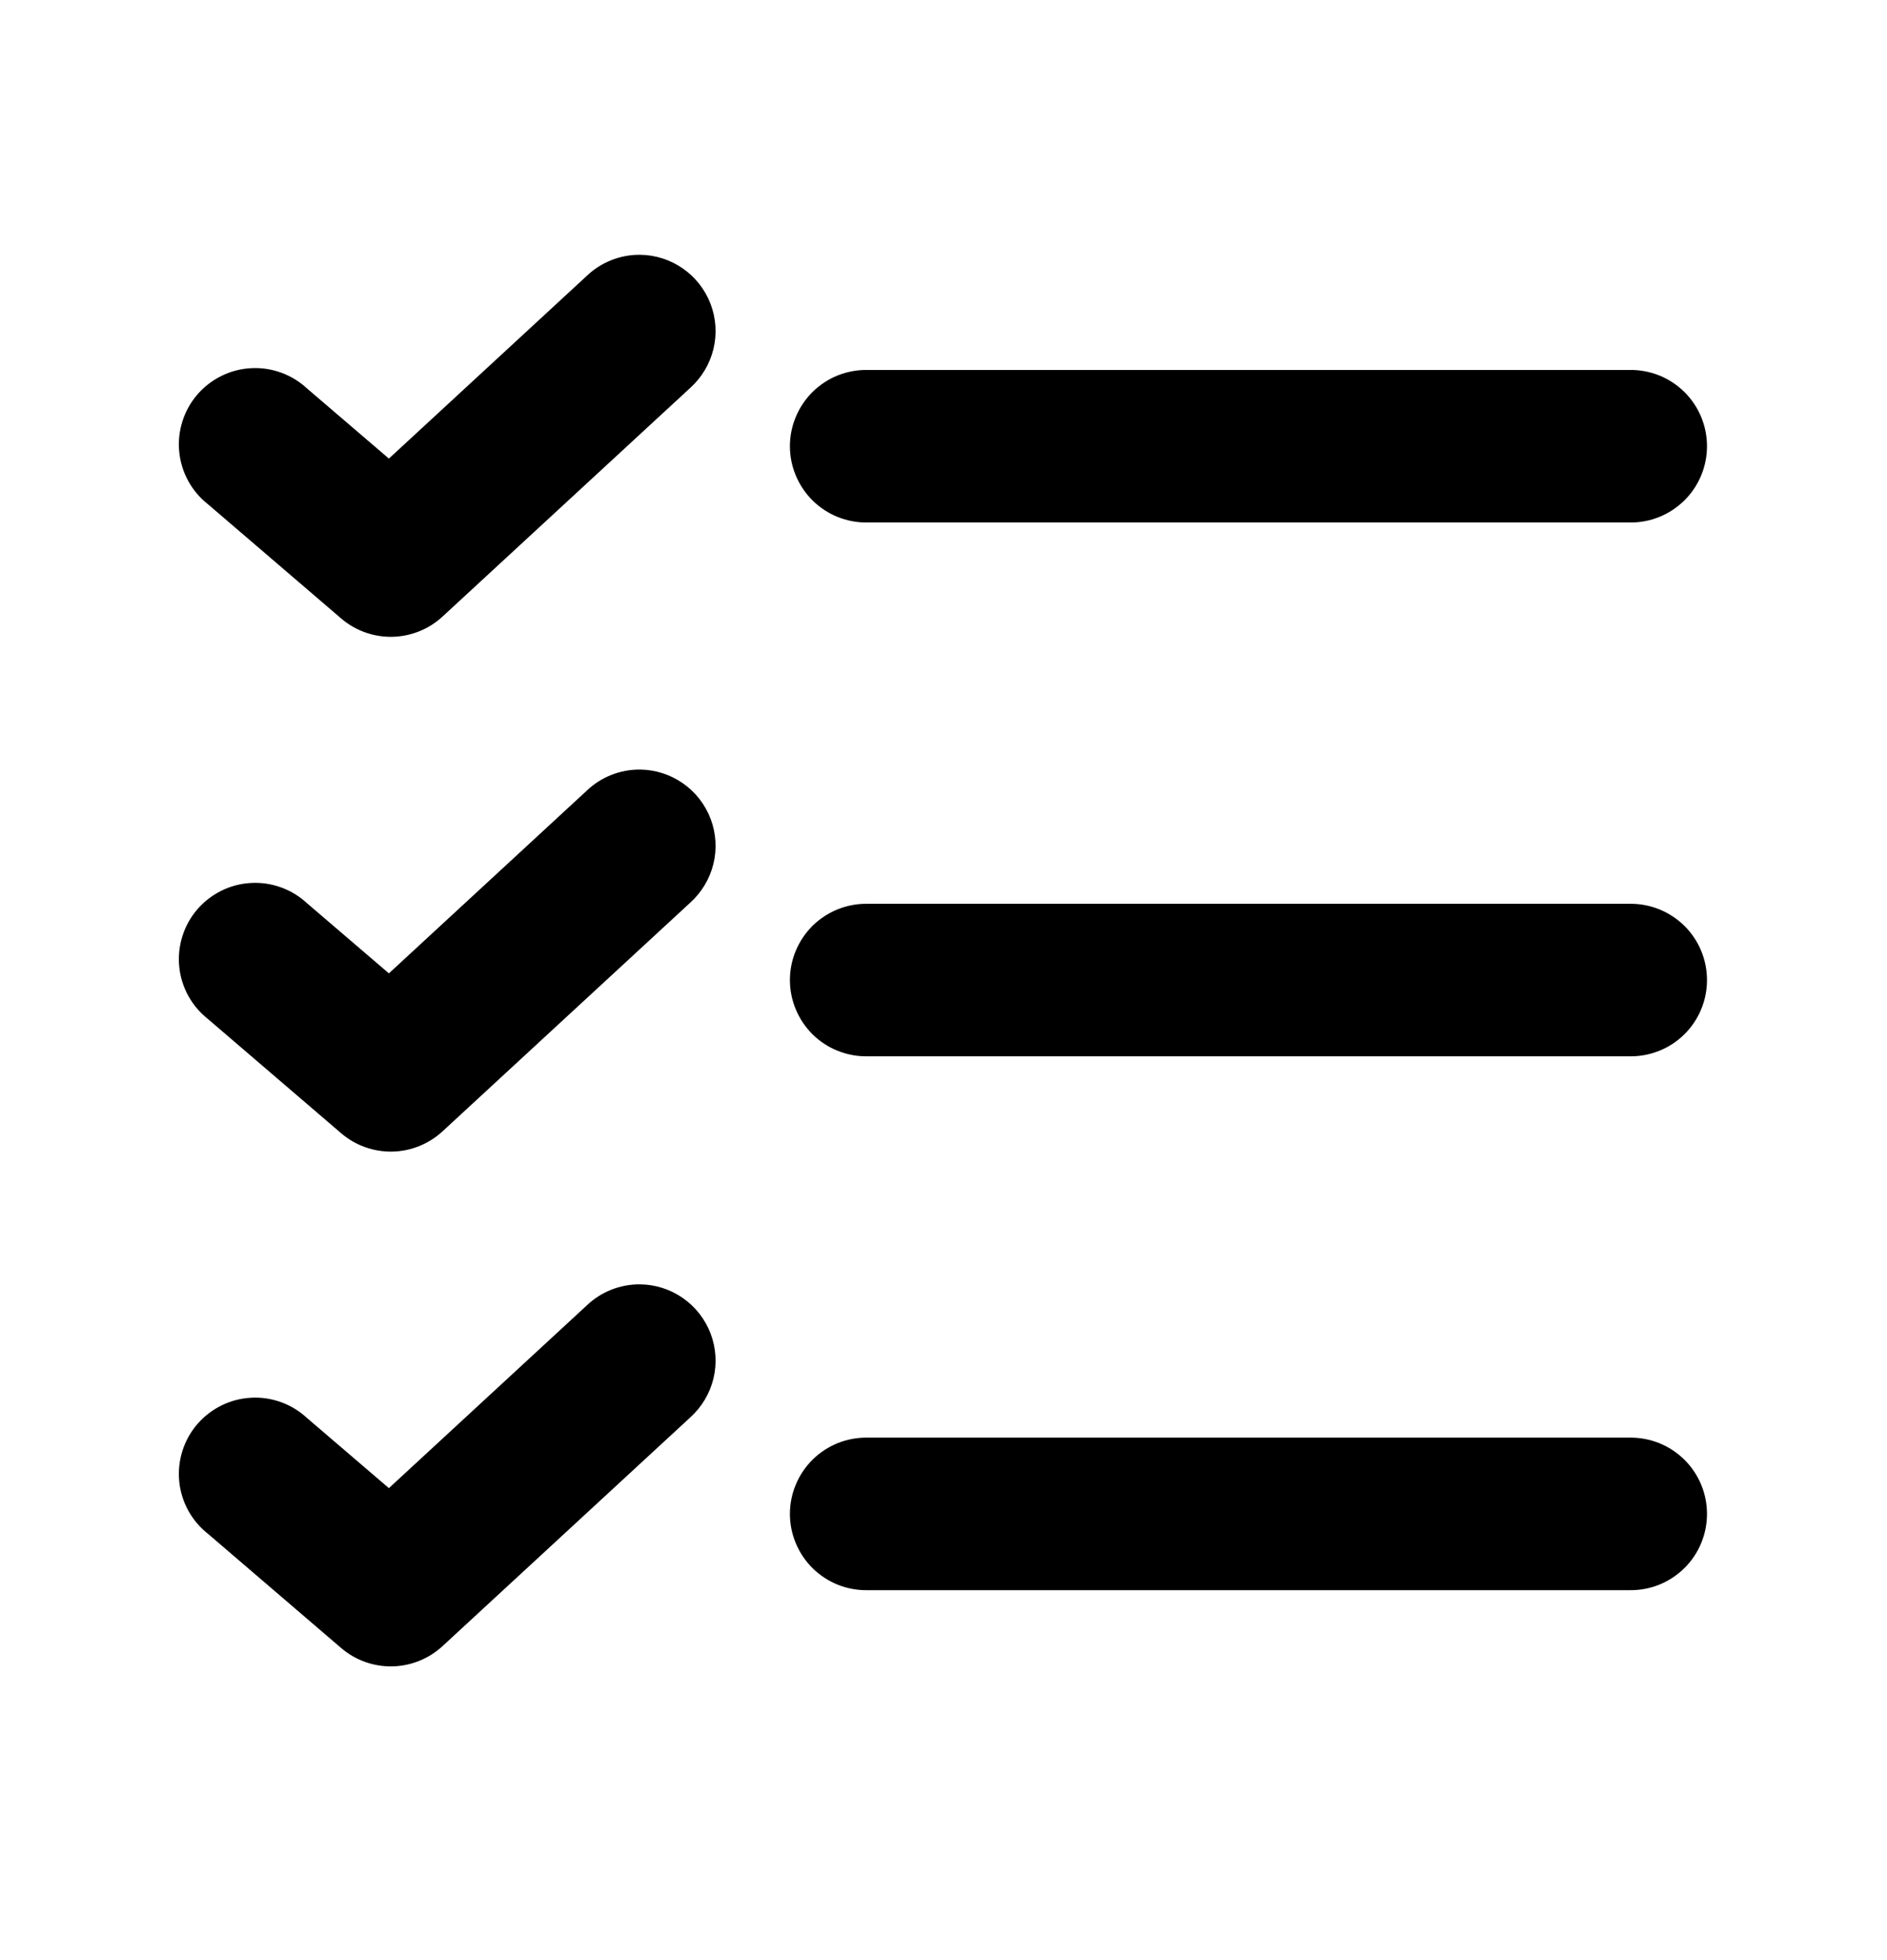 <svg width="26" height="27" viewBox="0 0 33 32" fill="#000000" xmlns="http://www.w3.org/2000/svg">
<path d="M11.194 3.32C10.847 3.317 10.513 3.449 10.262 3.688L6.801 6.883L5.367 5.655C5.235 5.533 5.081 5.439 4.912 5.379C4.743 5.318 4.564 5.292 4.385 5.303C4.205 5.313 4.03 5.359 3.87 5.439C3.709 5.519 3.566 5.63 3.449 5.766C3.332 5.902 3.244 6.061 3.19 6.232C3.136 6.403 3.117 6.583 3.134 6.761C3.151 6.94 3.204 7.113 3.29 7.271C3.376 7.428 3.492 7.567 3.633 7.678L5.966 9.678C6.214 9.891 6.532 10.005 6.858 9.999C7.185 9.993 7.498 9.867 7.738 9.646L12.072 5.646C12.271 5.466 12.412 5.231 12.476 4.97C12.54 4.709 12.523 4.434 12.428 4.183C12.333 3.932 12.165 3.715 11.944 3.561C11.724 3.407 11.463 3.323 11.194 3.32ZM15.167 5.333C14.99 5.331 14.815 5.364 14.65 5.429C14.487 5.495 14.337 5.593 14.211 5.717C14.086 5.841 13.986 5.989 13.918 6.152C13.849 6.315 13.814 6.49 13.814 6.667C13.814 6.843 13.849 7.018 13.918 7.181C13.986 7.344 14.086 7.492 14.211 7.616C14.337 7.74 14.487 7.838 14.65 7.904C14.815 7.97 14.99 8.003 15.167 8H28.5C28.677 8.003 28.852 7.97 29.016 7.904C29.18 7.838 29.329 7.74 29.455 7.616C29.581 7.492 29.681 7.344 29.749 7.181C29.817 7.018 29.852 6.843 29.852 6.667C29.852 6.49 29.817 6.315 29.749 6.152C29.681 5.989 29.581 5.841 29.455 5.717C29.329 5.593 29.18 5.495 29.016 5.429C28.852 5.364 28.677 5.331 28.5 5.333H15.167ZM11.194 12.32C10.847 12.317 10.513 12.449 10.262 12.688L6.801 15.883L5.367 14.655C5.235 14.533 5.081 14.439 4.912 14.379C4.743 14.318 4.564 14.292 4.385 14.303C4.205 14.313 4.03 14.359 3.87 14.439C3.709 14.519 3.566 14.63 3.449 14.766C3.332 14.902 3.244 15.061 3.19 15.232C3.136 15.403 3.117 15.583 3.134 15.761C3.151 15.94 3.204 16.113 3.29 16.271C3.376 16.428 3.492 16.567 3.633 16.678L5.966 18.678C6.214 18.891 6.532 19.005 6.858 18.999C7.185 18.993 7.498 18.867 7.738 18.646L12.072 14.646C12.271 14.466 12.412 14.231 12.476 13.97C12.54 13.709 12.523 13.434 12.428 13.183C12.333 12.932 12.165 12.715 11.944 12.561C11.724 12.407 11.463 12.323 11.194 12.32ZM15.167 14.667C14.99 14.664 14.815 14.697 14.65 14.763C14.487 14.829 14.337 14.927 14.211 15.05C14.086 15.175 13.986 15.322 13.918 15.485C13.849 15.648 13.814 15.823 13.814 16C13.814 16.177 13.849 16.352 13.918 16.515C13.986 16.678 14.086 16.826 14.211 16.95C14.337 17.074 14.487 17.172 14.65 17.237C14.815 17.303 14.99 17.336 15.167 17.333H28.5C28.677 17.336 28.852 17.303 29.016 17.237C29.18 17.172 29.329 17.074 29.455 16.95C29.581 16.826 29.681 16.678 29.749 16.515C29.817 16.352 29.852 16.177 29.852 16C29.852 15.823 29.817 15.648 29.749 15.485C29.681 15.322 29.581 15.175 29.455 15.05C29.329 14.927 29.18 14.829 29.016 14.763C28.852 14.697 28.677 14.664 28.5 14.667H15.167ZM11.194 21.32C10.847 21.317 10.513 21.449 10.262 21.688L6.801 24.883L5.367 23.655C5.235 23.533 5.081 23.439 4.912 23.379C4.743 23.318 4.564 23.292 4.385 23.303C4.205 23.313 4.03 23.359 3.87 23.439C3.709 23.519 3.566 23.63 3.449 23.766C3.332 23.902 3.244 24.061 3.19 24.232C3.136 24.403 3.117 24.583 3.134 24.761C3.151 24.94 3.204 25.113 3.29 25.271C3.376 25.428 3.492 25.567 3.633 25.678L5.966 27.678C6.214 27.891 6.532 28.005 6.858 27.999C7.185 27.993 7.498 27.867 7.738 27.646L12.072 23.646C12.271 23.466 12.412 23.231 12.476 22.97C12.54 22.709 12.523 22.434 12.428 22.183C12.333 21.932 12.165 21.715 11.944 21.561C11.724 21.407 11.463 21.323 11.194 21.32ZM15.167 24C14.99 23.998 14.815 24.03 14.65 24.096C14.487 24.162 14.337 24.26 14.211 24.384C14.086 24.508 13.986 24.656 13.918 24.819C13.849 24.982 13.814 25.157 13.814 25.333C13.814 25.51 13.849 25.685 13.918 25.848C13.986 26.011 14.086 26.159 14.211 26.283C14.337 26.407 14.487 26.505 14.65 26.571C14.815 26.637 14.99 26.669 15.167 26.667H28.5C28.677 26.669 28.852 26.637 29.016 26.571C29.18 26.505 29.329 26.407 29.455 26.283C29.581 26.159 29.681 26.011 29.749 25.848C29.817 25.685 29.852 25.51 29.852 25.333C29.852 25.157 29.817 24.982 29.749 24.819C29.681 24.656 29.581 24.508 29.455 24.384C29.329 24.26 29.18 24.162 29.016 24.096C28.852 24.03 28.677 23.998 28.5 24H15.167Z" fill="#000000"/>
</svg>
